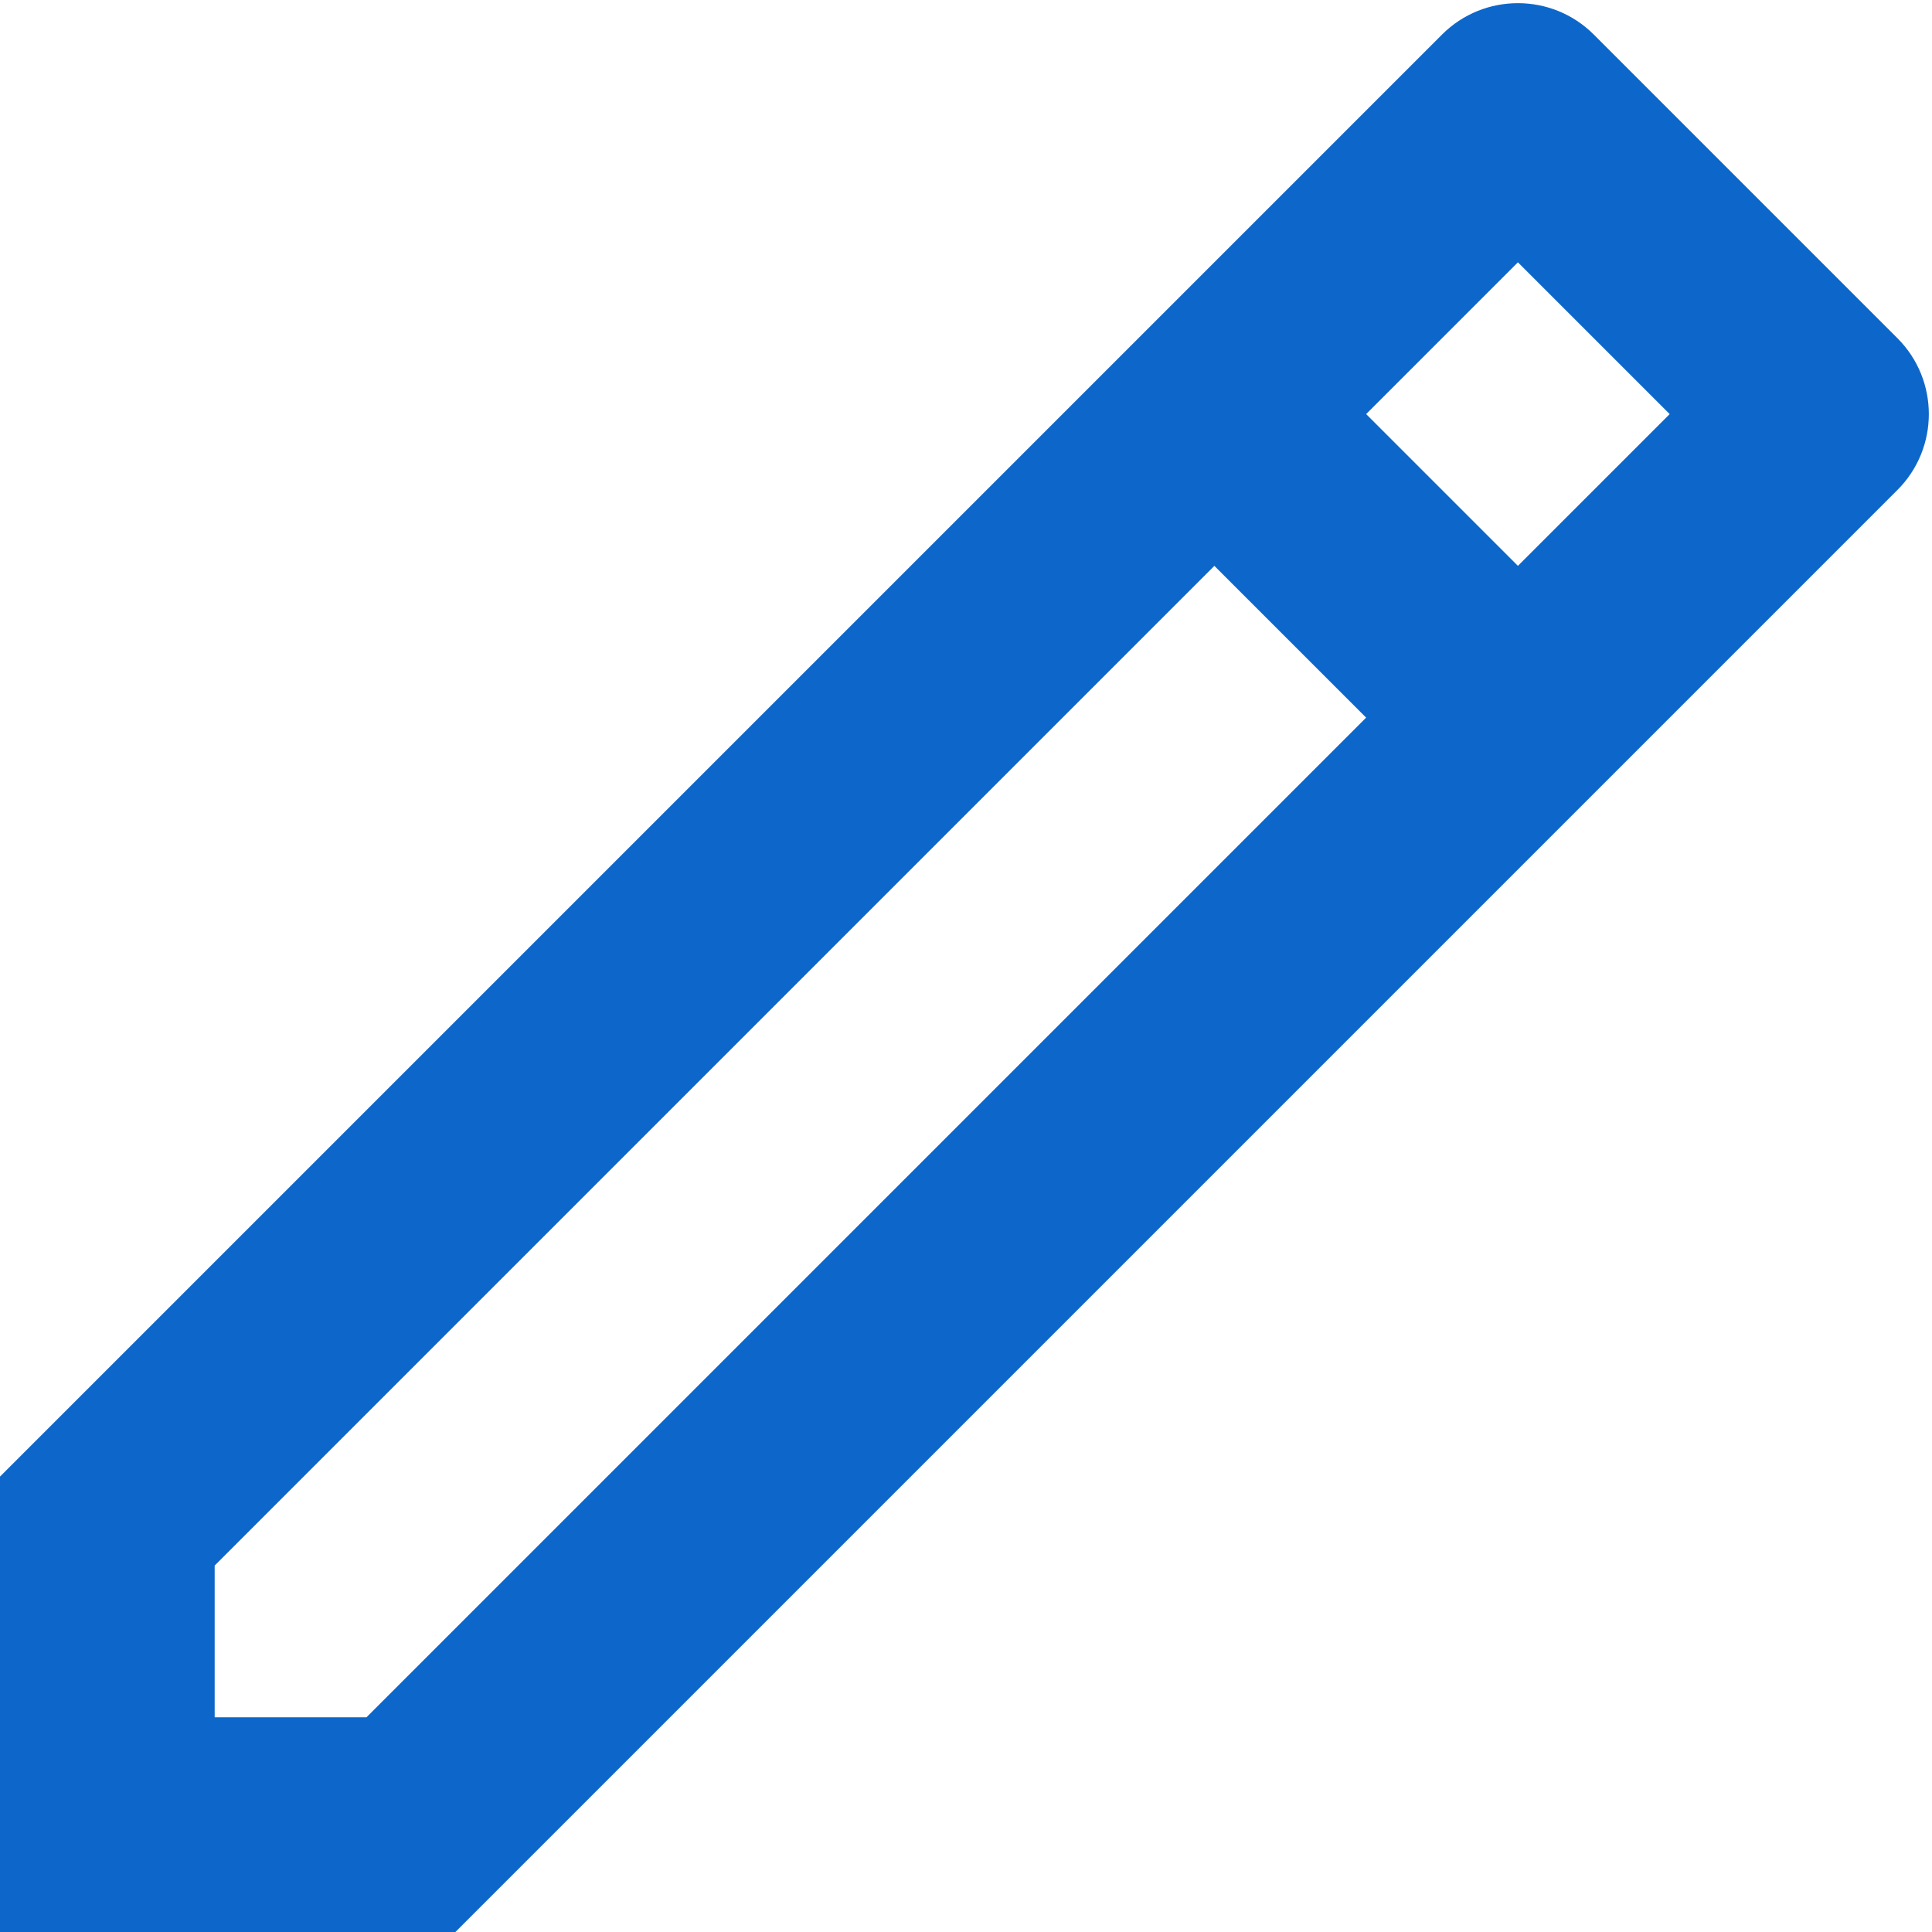 <?xml version="1.0" encoding="UTF-8"?>
<svg width="18px" height="18px" viewBox="0 0 18 18" version="1.1" xmlns="http://www.w3.org/2000/svg" xmlns:xlink="http://www.w3.org/1999/xlink">
    <title>Shape</title>
    <g id="Page-1" stroke="none" stroke-width="1" fill="none" fill-rule="evenodd">
        <g id="3.4---AGEL-Admin---Content-Management---List" transform="translate(-1264, -248)" fill="#0D67CA" fill-rule="nonzero">
            <g id="Group-21" transform="translate(102, 179)">
                <g id="Edit" transform="translate(1159, 66)">
                    <path d="M15.728,9.686 L14.314,8.272 L5,17.586 L5,19 L6.414,19 L15.728,9.686 Z M17.142,8.272 L18.556,6.858 L17.142,5.444 L15.728,6.858 L17.142,8.272 Z M7.242,21 L3,21 L3,16.757 L16.435,3.322 C16.825,2.932 17.459,2.932 17.849,3.322 L20.678,6.151 C21.068,6.541 21.068,7.175 20.678,7.565 L7.243,21 L7.242,21 Z" id="Shape"></path>
                </g>
            </g>
        </g>
    </g>
</svg>